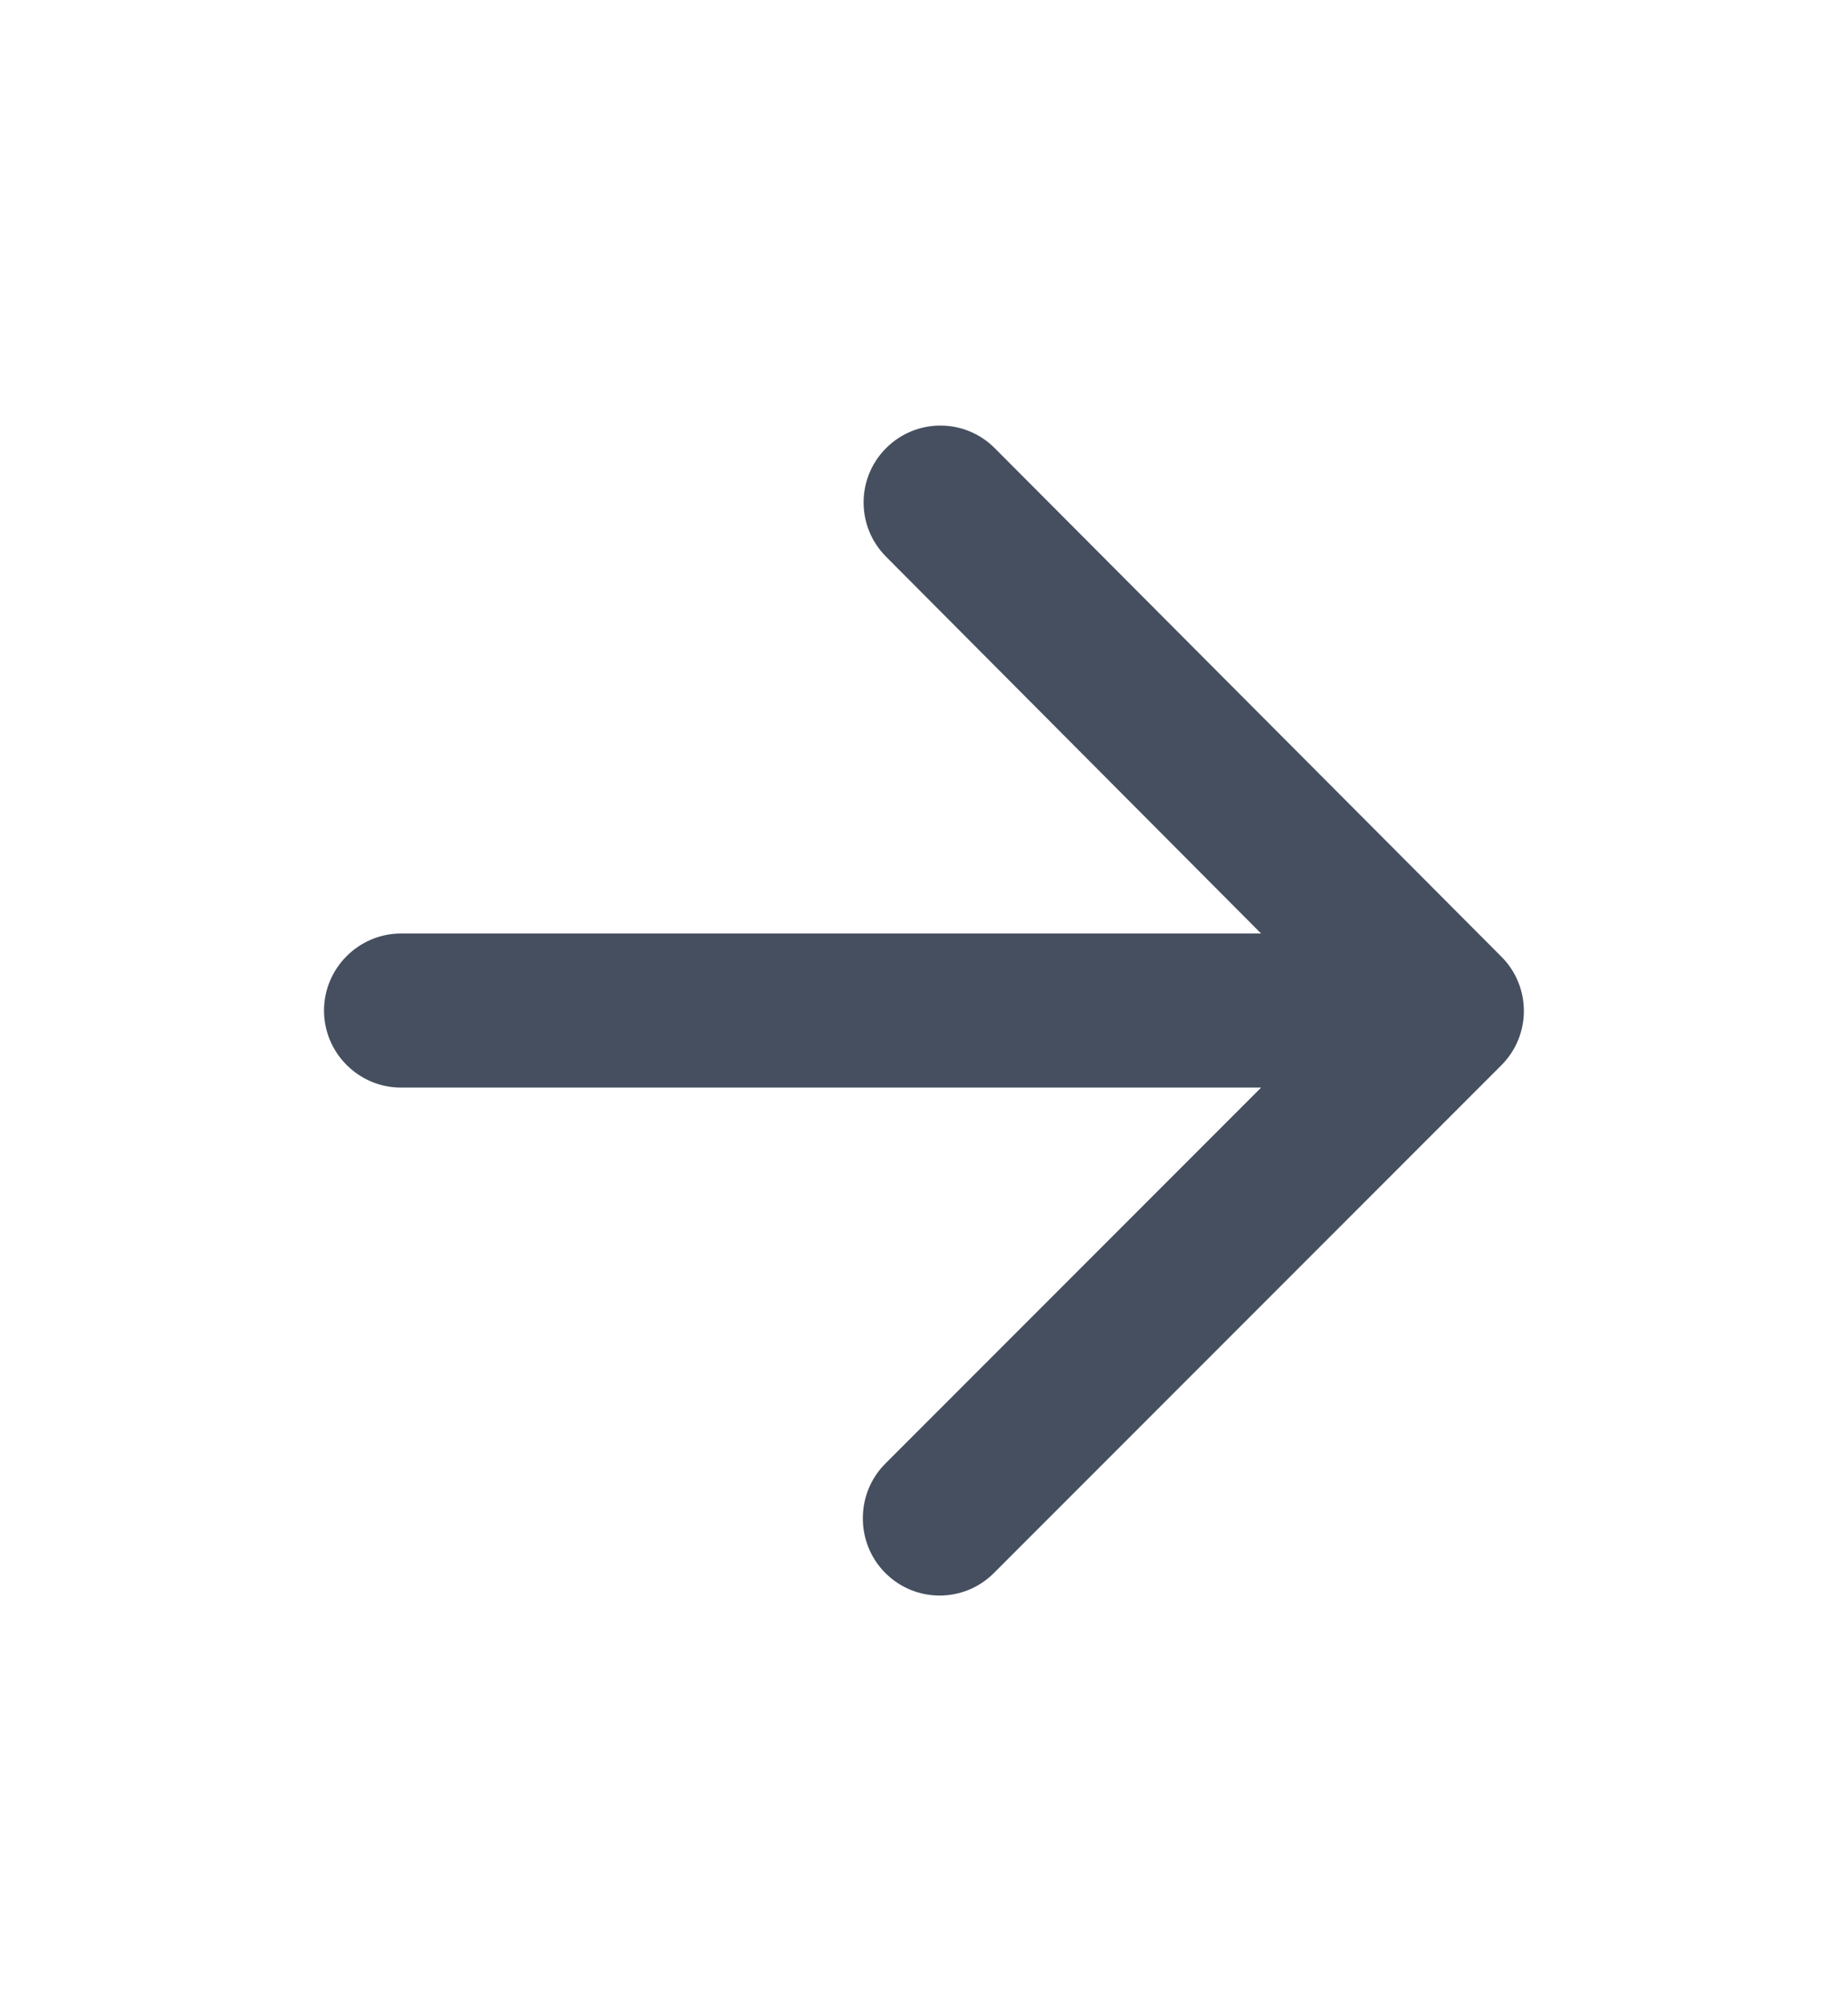 <svg width="12" height="13" viewBox="0 0 12 13" fill="none" xmlns="http://www.w3.org/2000/svg">
<path d="M2.604 7.058H8.189L5.749 9.498C5.554 9.693 5.554 10.013 5.749 10.208C5.944 10.403 6.259 10.403 6.454 10.208L9.749 6.913C9.944 6.718 9.944 6.403 9.749 6.208L6.459 2.908C6.264 2.713 5.949 2.713 5.754 2.908C5.559 3.103 5.559 3.418 5.754 3.613L8.189 6.058H2.604C2.329 6.058 2.104 6.283 2.104 6.558C2.104 6.833 2.329 7.058 2.604 7.058Z" fill="#454F5F"/>
</svg>

